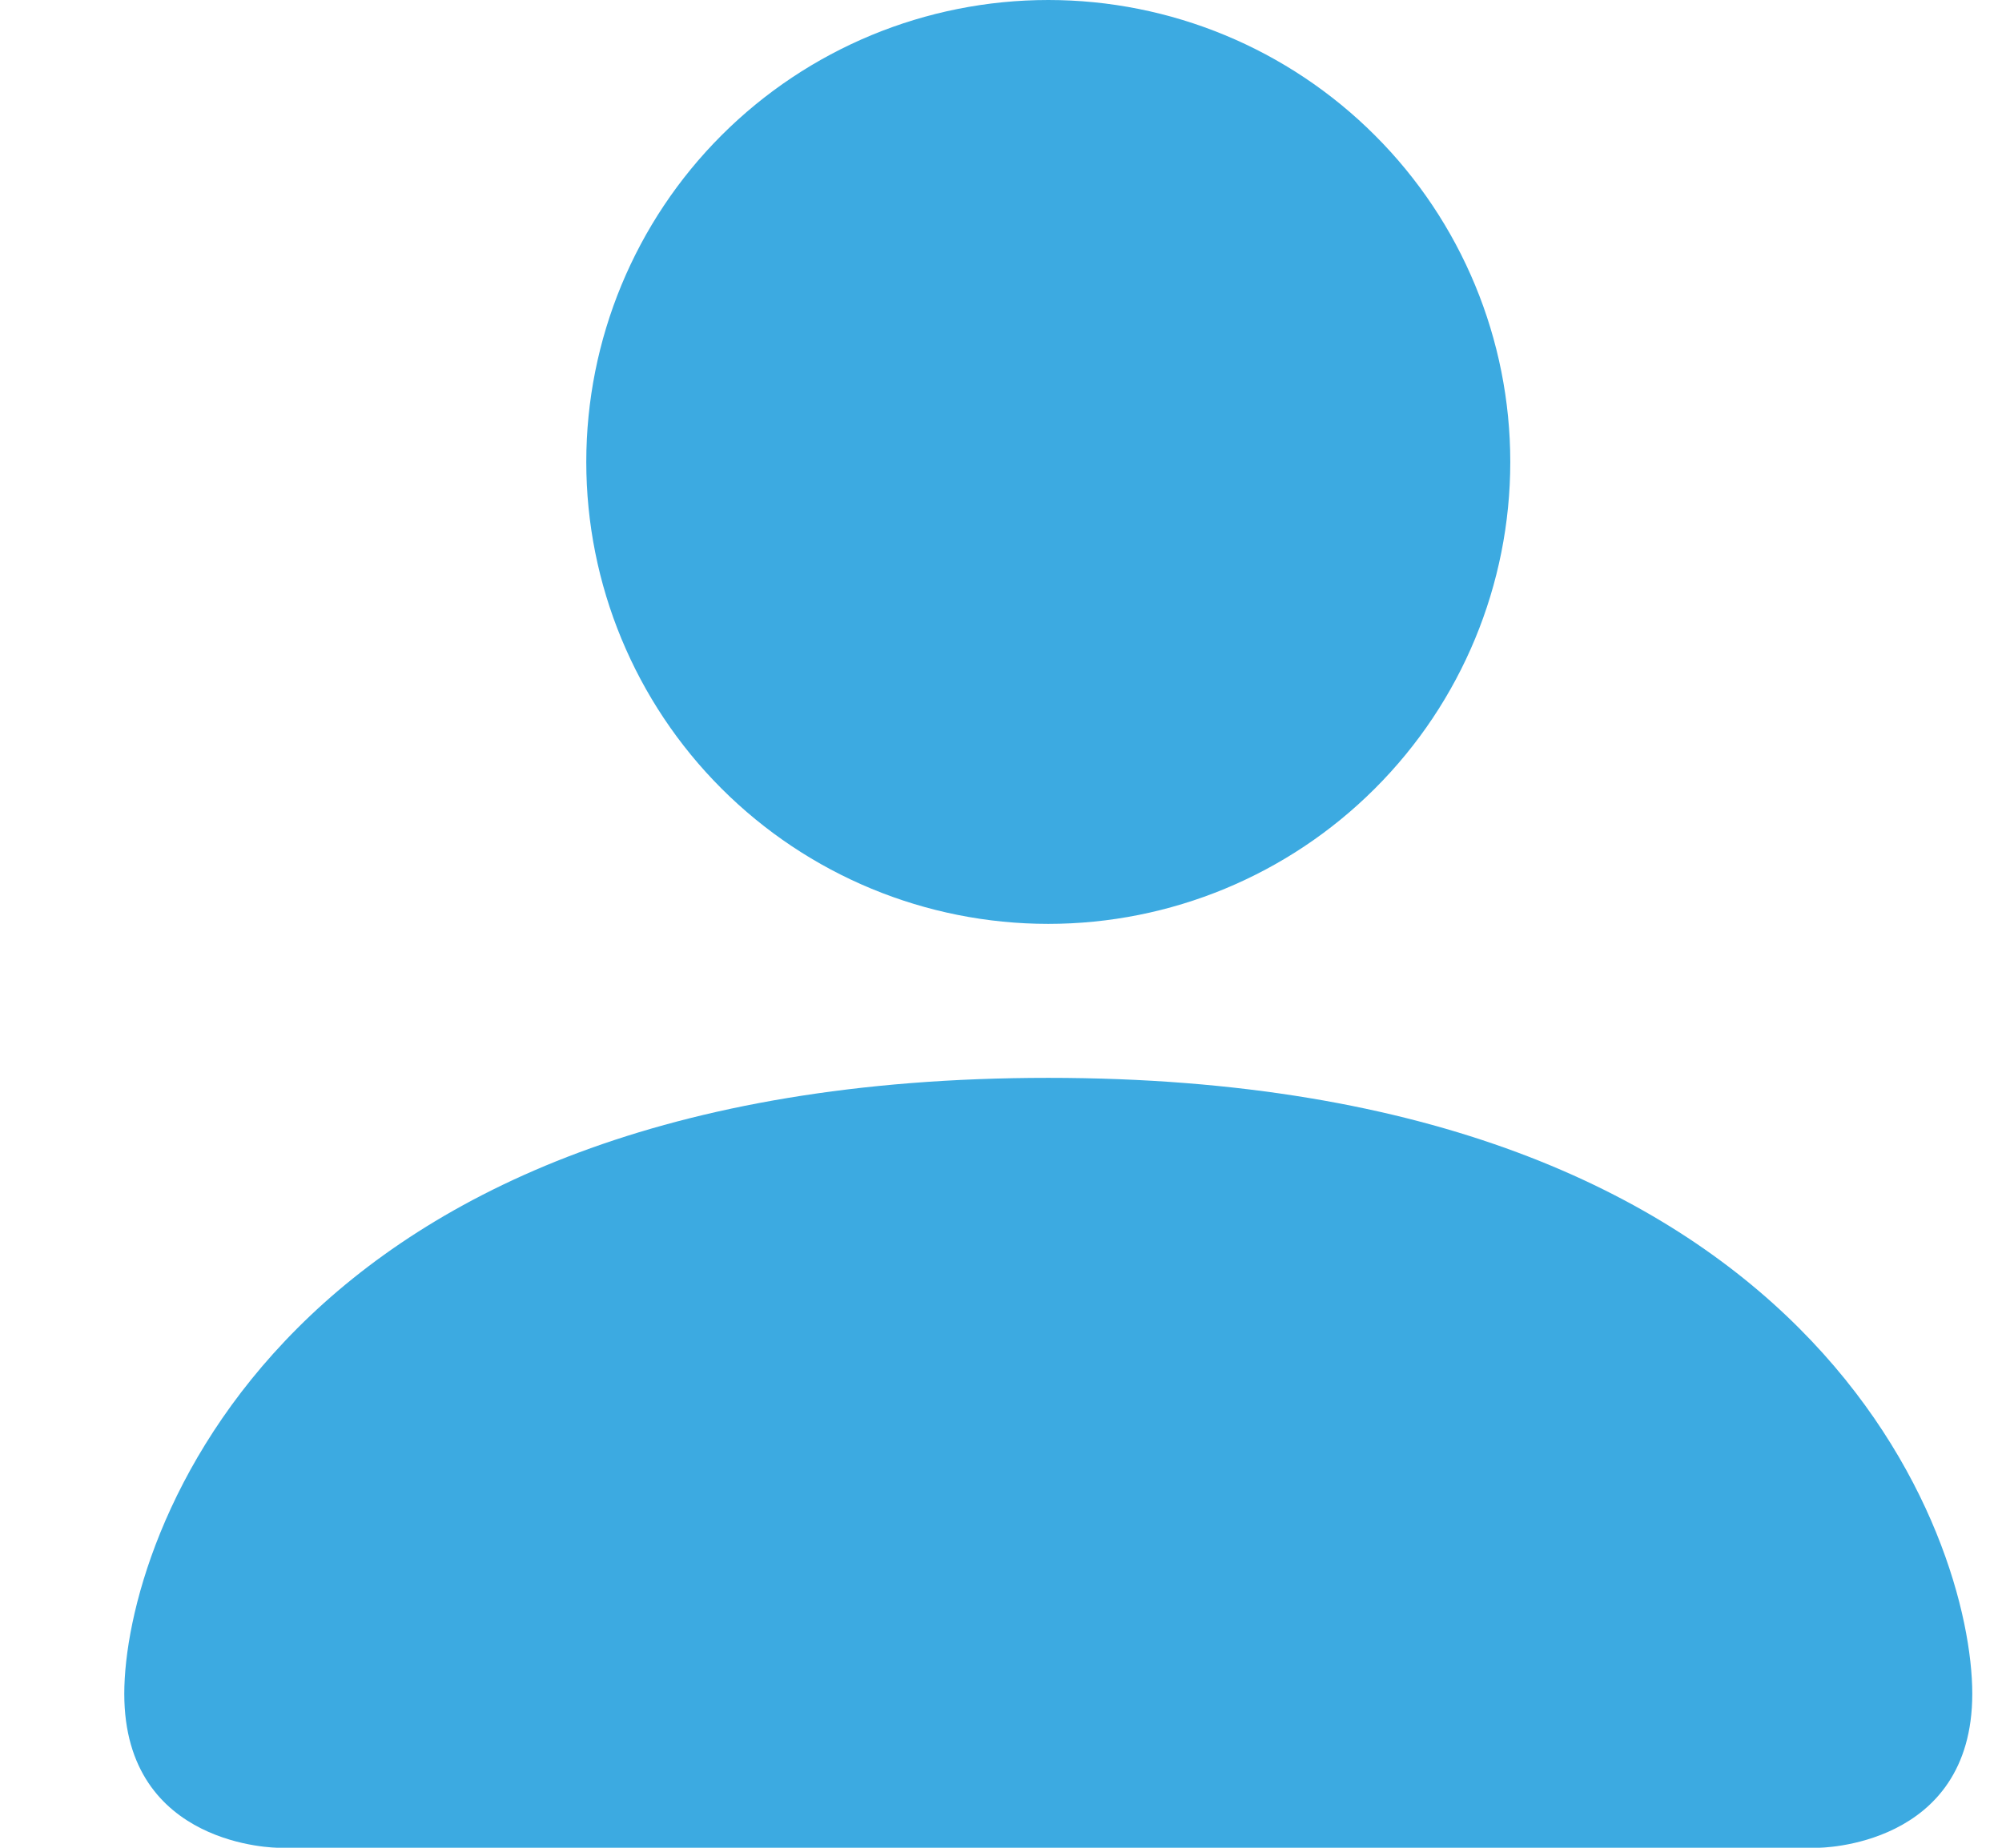 <svg width="13" height="12" viewBox="0 0 13 12" fill="none" xmlns="http://www.w3.org/2000/svg">
<path d="M1.807 12C1.807 12 0.807 12 0.807 11C0.807 10 1.807 7 6.807 7C11.807 7 12.807 10 12.807 11C12.807 12 11.807 12 11.807 12H1.807ZM6.807 6C7.602 6 8.365 5.684 8.928 5.121C9.491 4.559 9.807 3.796 9.807 3C9.807 2.204 9.491 1.441 8.928 0.879C8.365 0.316 7.602 0 6.807 0C6.011 0 5.248 0.316 4.685 0.879C4.123 1.441 3.807 2.204 3.807 3C3.807 3.796 4.123 4.559 4.685 5.121C5.248 5.684 6.011 6 6.807 6Z" fill="#3CAAE1"/>
</svg>
